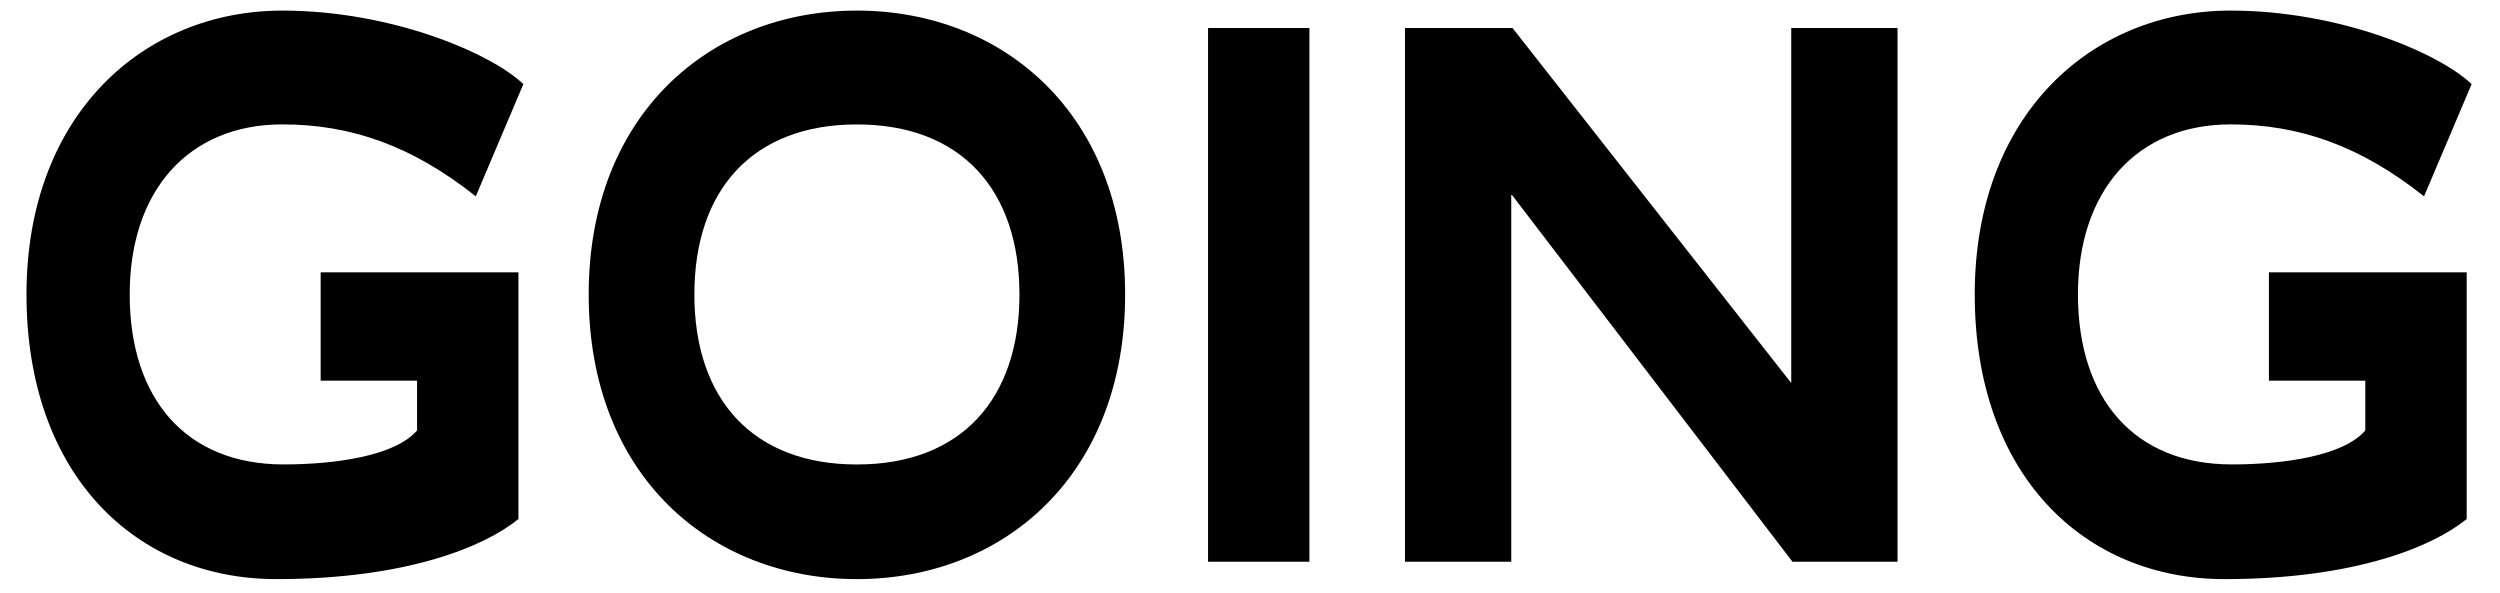 <svg xmlns="http://www.w3.org/2000/svg" xmlns:xlink="http://www.w3.org/1999/xlink" width="472" height="112" viewBox="0 0 472 112"><defs><clipPath id="b"><rect width="472" height="112"/></clipPath></defs><g id="a" clip-path="url(#b)"><g transform="translate(5 2)"><path d="M93.812,14.348C87.745,8.526,68.959.465,48.306.465,22.17.465,0,20.021,0,54.058,0,88.244,20.769,107.8,47.14,107.8c24.62,0,39.322-6.121,45.739-11.346V49.878H55.541V70.33h18.2v9.4c-4.084,4.777-15.285,6.419-25.2,6.419-18.436,0-29.054-12.391-29.054-32.1s11.2-32.1,28.82-32.1c12.952,0,24.5,4.031,36.521,13.585Z" transform="translate(0 -0.465)"/><path d="M178.391,54.058c0-34.037-22.986-53.593-50.64-53.593S77.112,20.021,77.112,54.058c0,34.186,22.986,53.743,50.639,53.743S178.391,88.244,178.391,54.058Zm-19.952,0c0,19.706-10.968,32.1-30.688,32.1s-30.687-12.391-30.687-32.1,10.968-32.1,30.687-32.1S158.439,34.352,158.439,54.058Z" transform="translate(29.033 -0.465)"/><path d="M181.2,2.851H162.064V103.618H181.2Z" transform="translate(61.017 0.433)"/><path d="M282.067,2.851H262V69.88L209.374,2.851h-20.3V103.618H209.14V34.2l53.09,69.417h19.837Z" transform="translate(71.186 0.433)"/><path d="M361.034,14.348C354.966,8.526,336.181.465,315.528.465c-26.137,0-48.307,19.556-48.307,53.593,0,34.186,20.77,53.743,47.14,53.743,24.62,0,39.323-6.121,45.74-11.346V49.878H322.761V70.33h18.2v9.4c-4.084,4.777-15.285,6.419-25.2,6.419-18.435,0-29.054-12.391-29.054-32.1s11.2-32.1,28.821-32.1c12.952,0,24.5,4.031,36.521,13.585Z" transform="translate(100.609 -0.465)"/></g></g></svg>